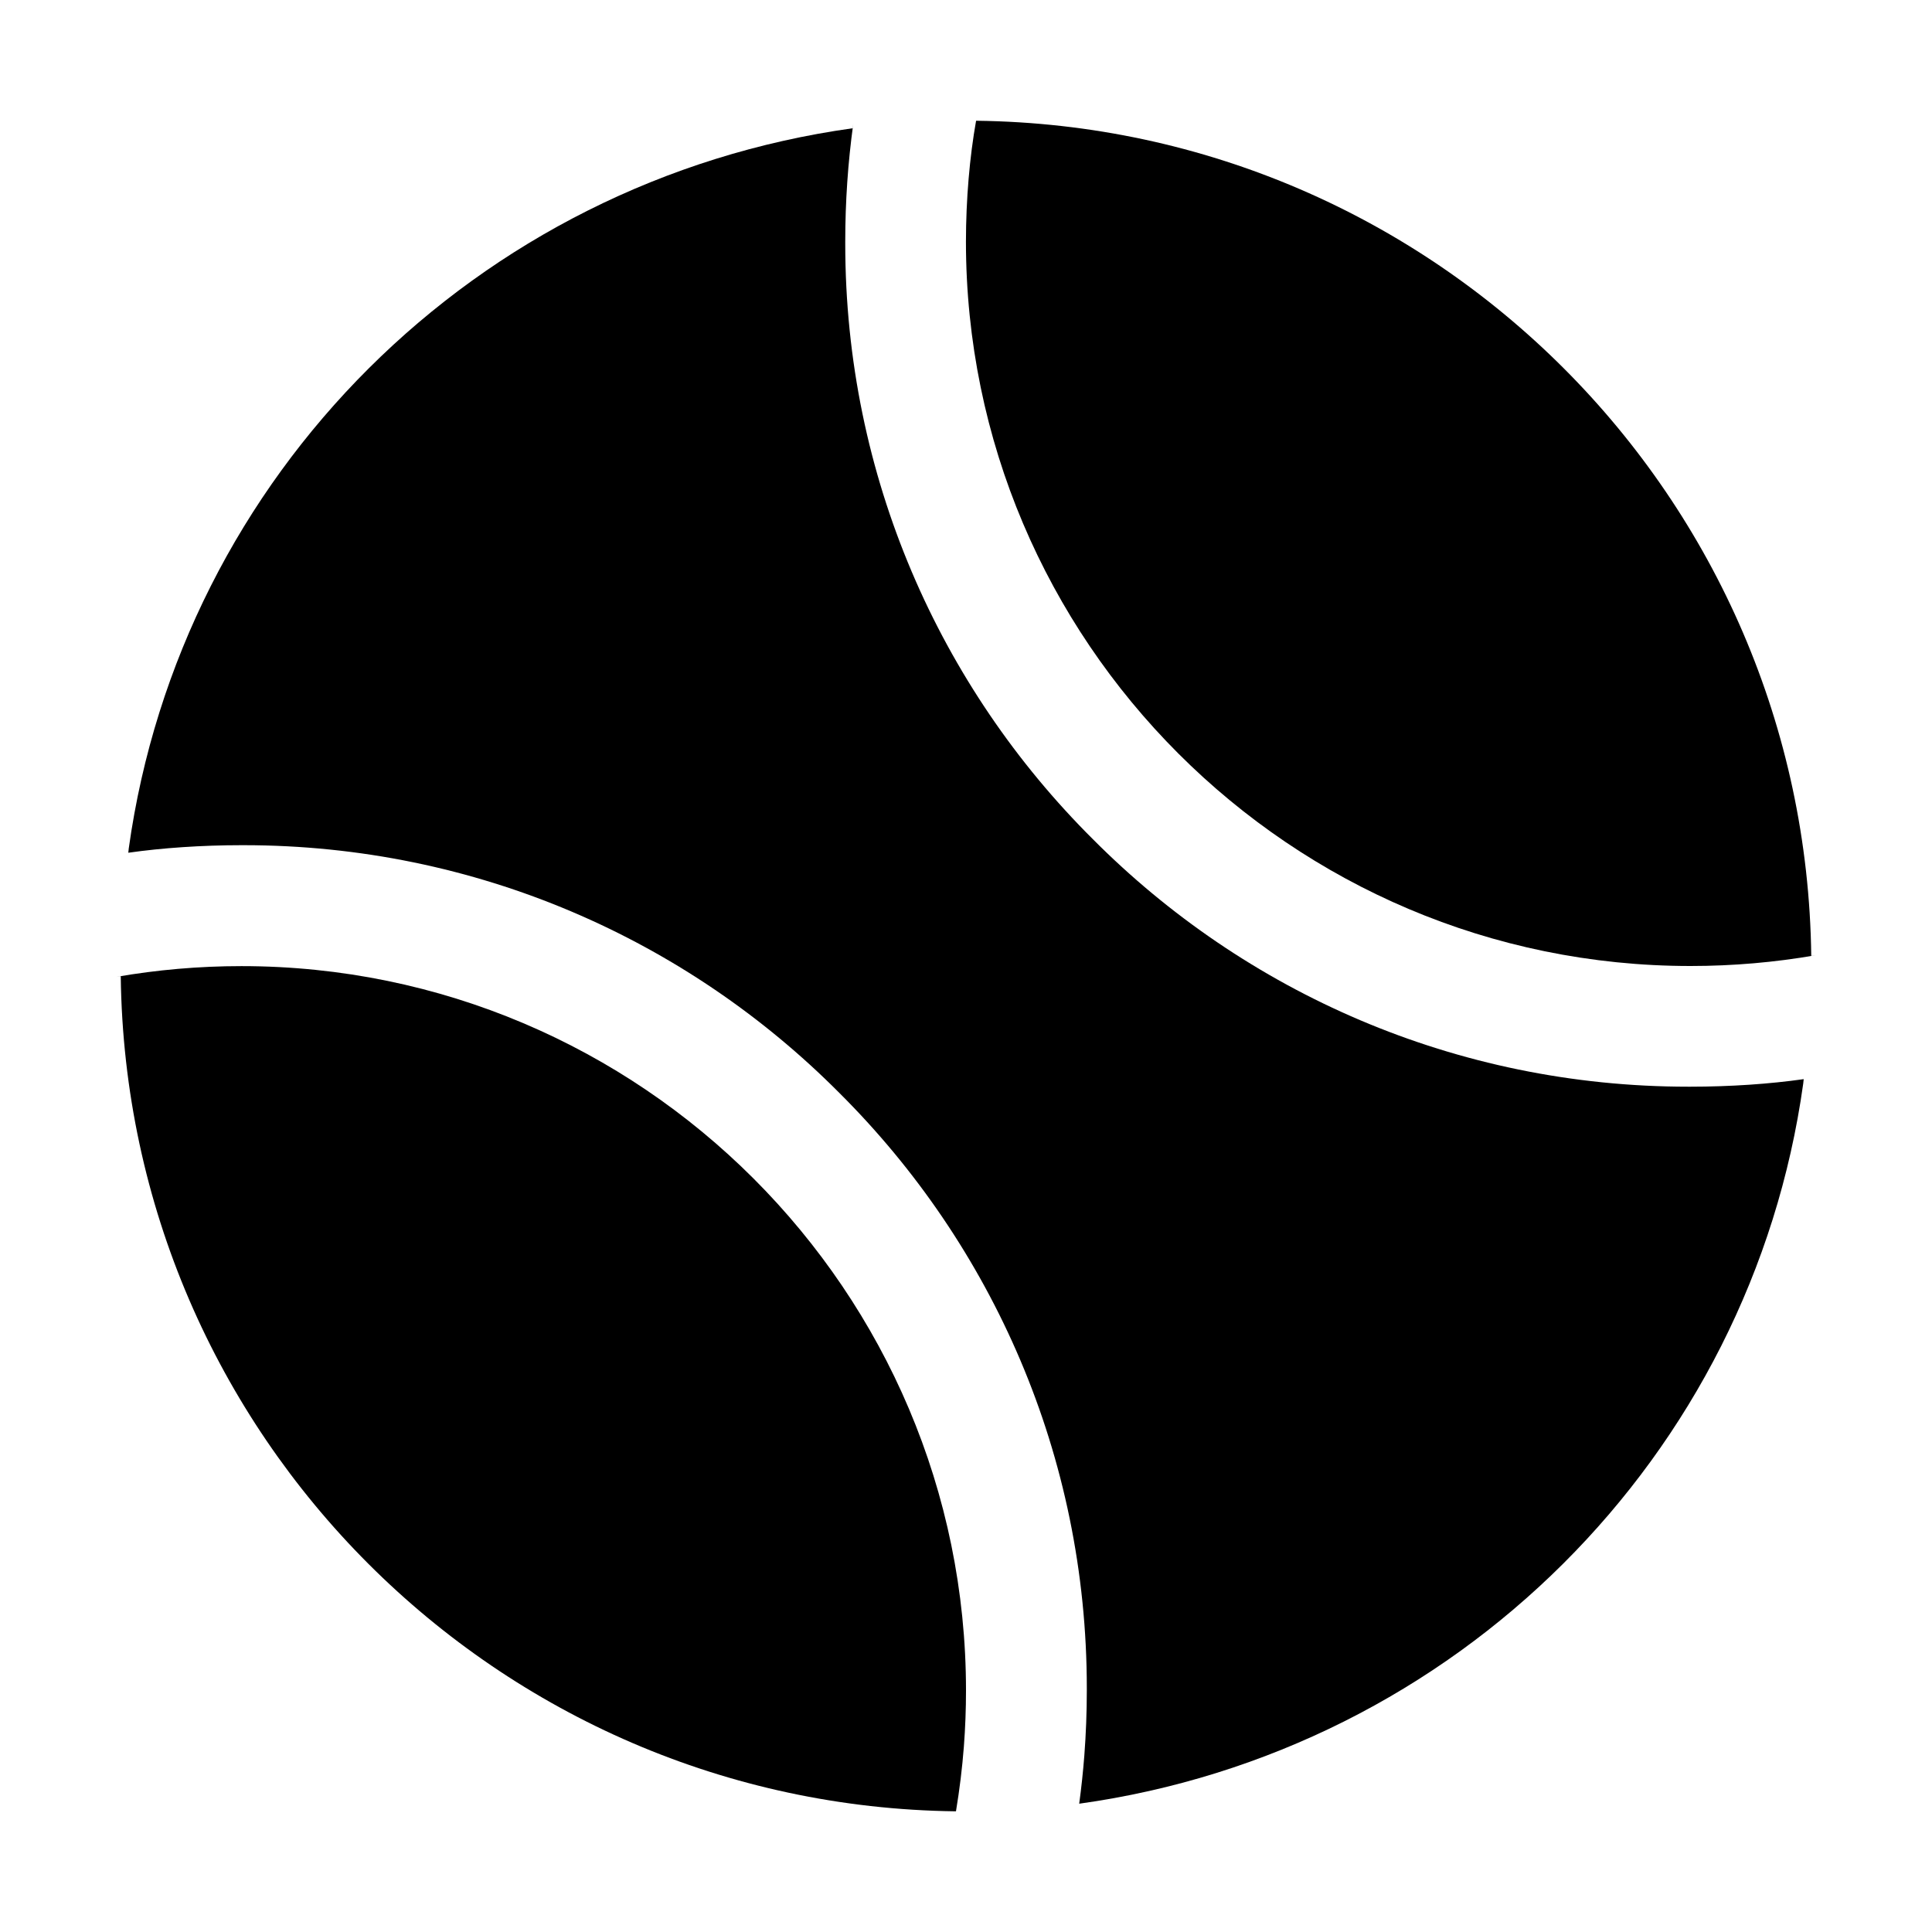 <!-- Generated by IcoMoon.io -->
<svg version="1.1" xmlns="http://www.w3.org/2000/svg" width="32" height="32" viewBox="0 0 32 32">
<title>tennisball</title>
<path d="M28 16c0.706-0 1.399-0.061 2.072-0.178l-0.072 0.010c-0.093-7.602-6.231-13.739-13.824-13.832l-0.009-0c-0.107 0.601-0.167 1.294-0.168 2v0c0 6.617 5.383 12 12 12z"></path>
<path d="M15.834 30c0.059-0.354 0.103-0.712 0.131-1.074 0.023-0.305 0.035-0.616 0.035-0.924 0-6.617-5.383-12-12-12-0.707 0-1.399 0.061-2.072 0.178l0.072-0.010c0.094 7.601 6.233 13.738 13.826 13.831l0.009 0z"></path>
<path d="M18.101 13.899c-2.533-2.52-4.101-6.007-4.101-9.862 0-0.013 0-0.027 0-0.040v0.002c0-0.661 0.045-1.312 0.133-1.949l-0.008 0.074c-6.246 0.87-11.13 5.754-11.992 11.926l-0.008 0.074c0.563-0.080 1.214-0.125 1.875-0.125h0c0.011-0 0.025-0 0.038-0 3.854 0 7.342 1.568 9.861 4.1l0.001 0.001c2.533 2.52 4.101 6.007 4.101 9.862 0 0.013-0 0.027-0 0.040v-0.002c0 0.359-0.014 0.721-0.041 1.076q-0.031 0.401-0.085 0.799c6.246-0.87 11.131-5.754 11.992-11.927l0.008-0.074c-0.563 0.080-1.214 0.125-1.875 0.125h-0c-0.011 0-0.025 0-0.038 0-3.854 0-7.342-1.568-9.861-4.1l-0.001-0.001z"></path>
</svg>
